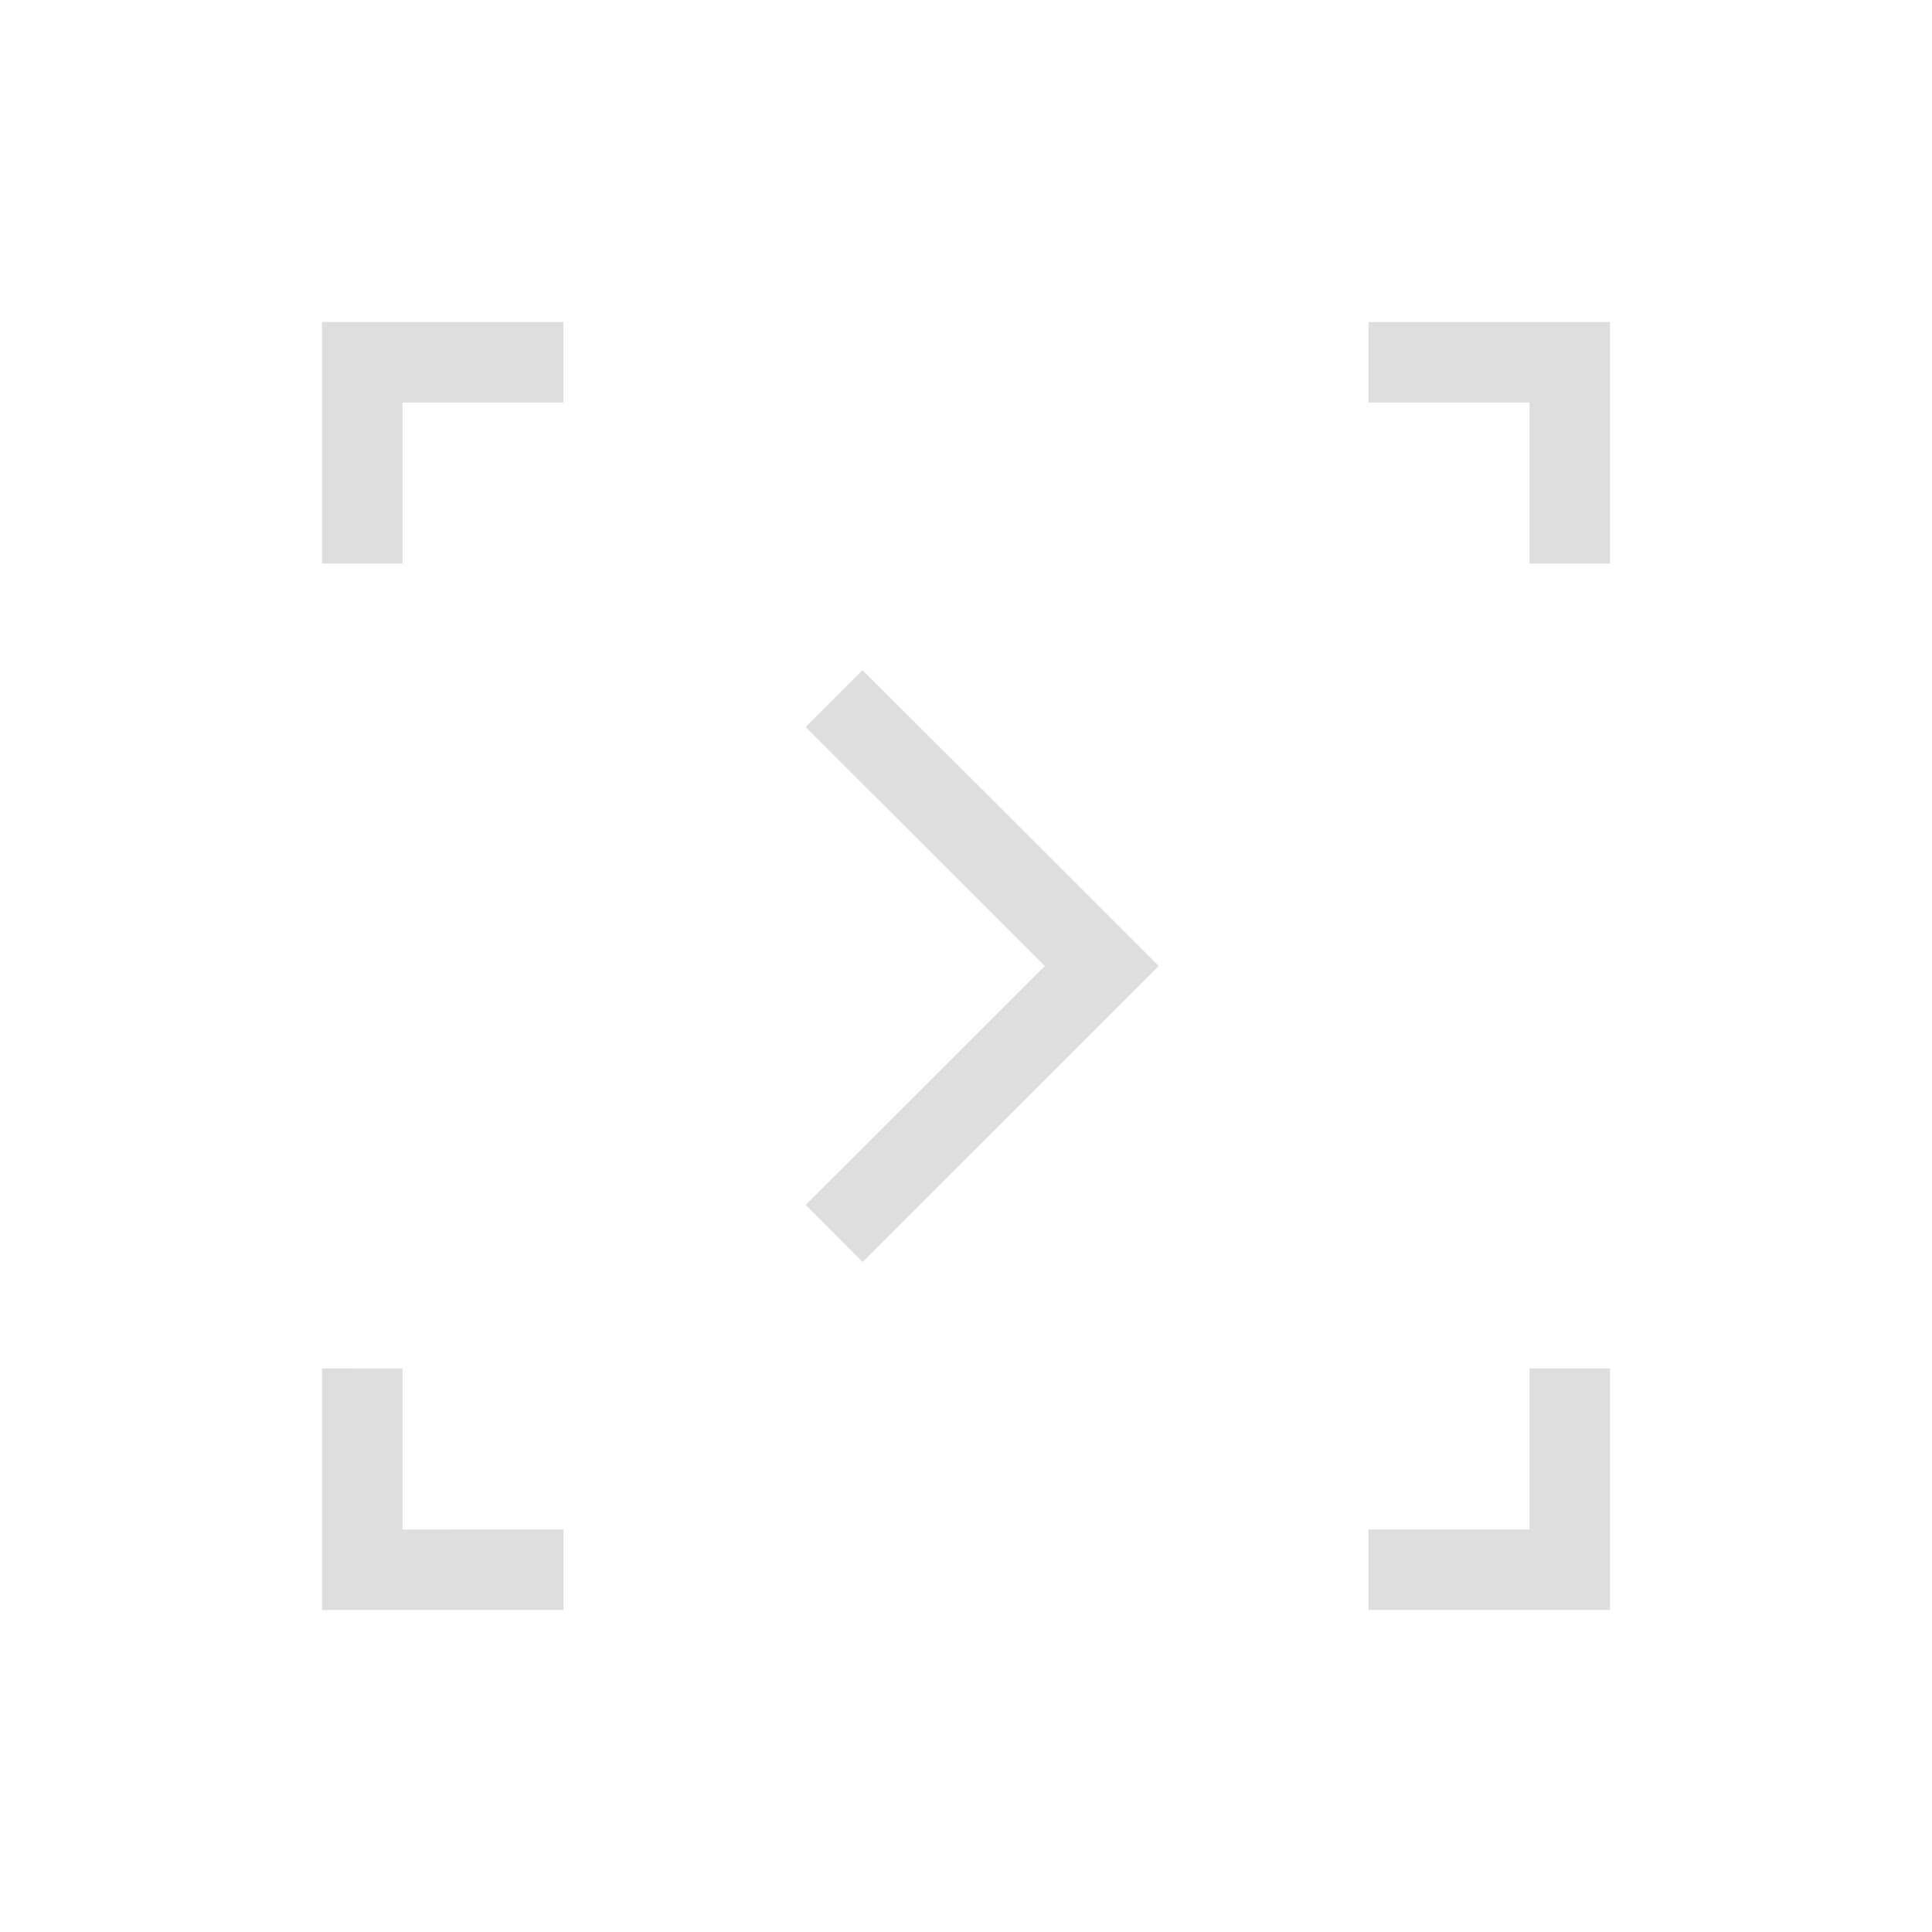 <svg xmlns="http://www.w3.org/2000/svg" viewBox="0 0 24 24"><path style="fill:currentColor;fill-opacity:1;stroke:none;color:#dedede" d="M3 3v3h1V4h2V3H3zm13 0v1h2v2h1V3h-3zM9.715 7.324l-.707.707 1.803 1.801L11.979 11l-1.168 1.168-1.803 1.8.707.708 1.803-1.801L13.393 11l-1.875-1.875-1.803-1.8zM3 16v3h3v-1H4v-2H3zm15 0v2h-2v1h3v-3h-1z" transform="translate(1 1)"/></svg>